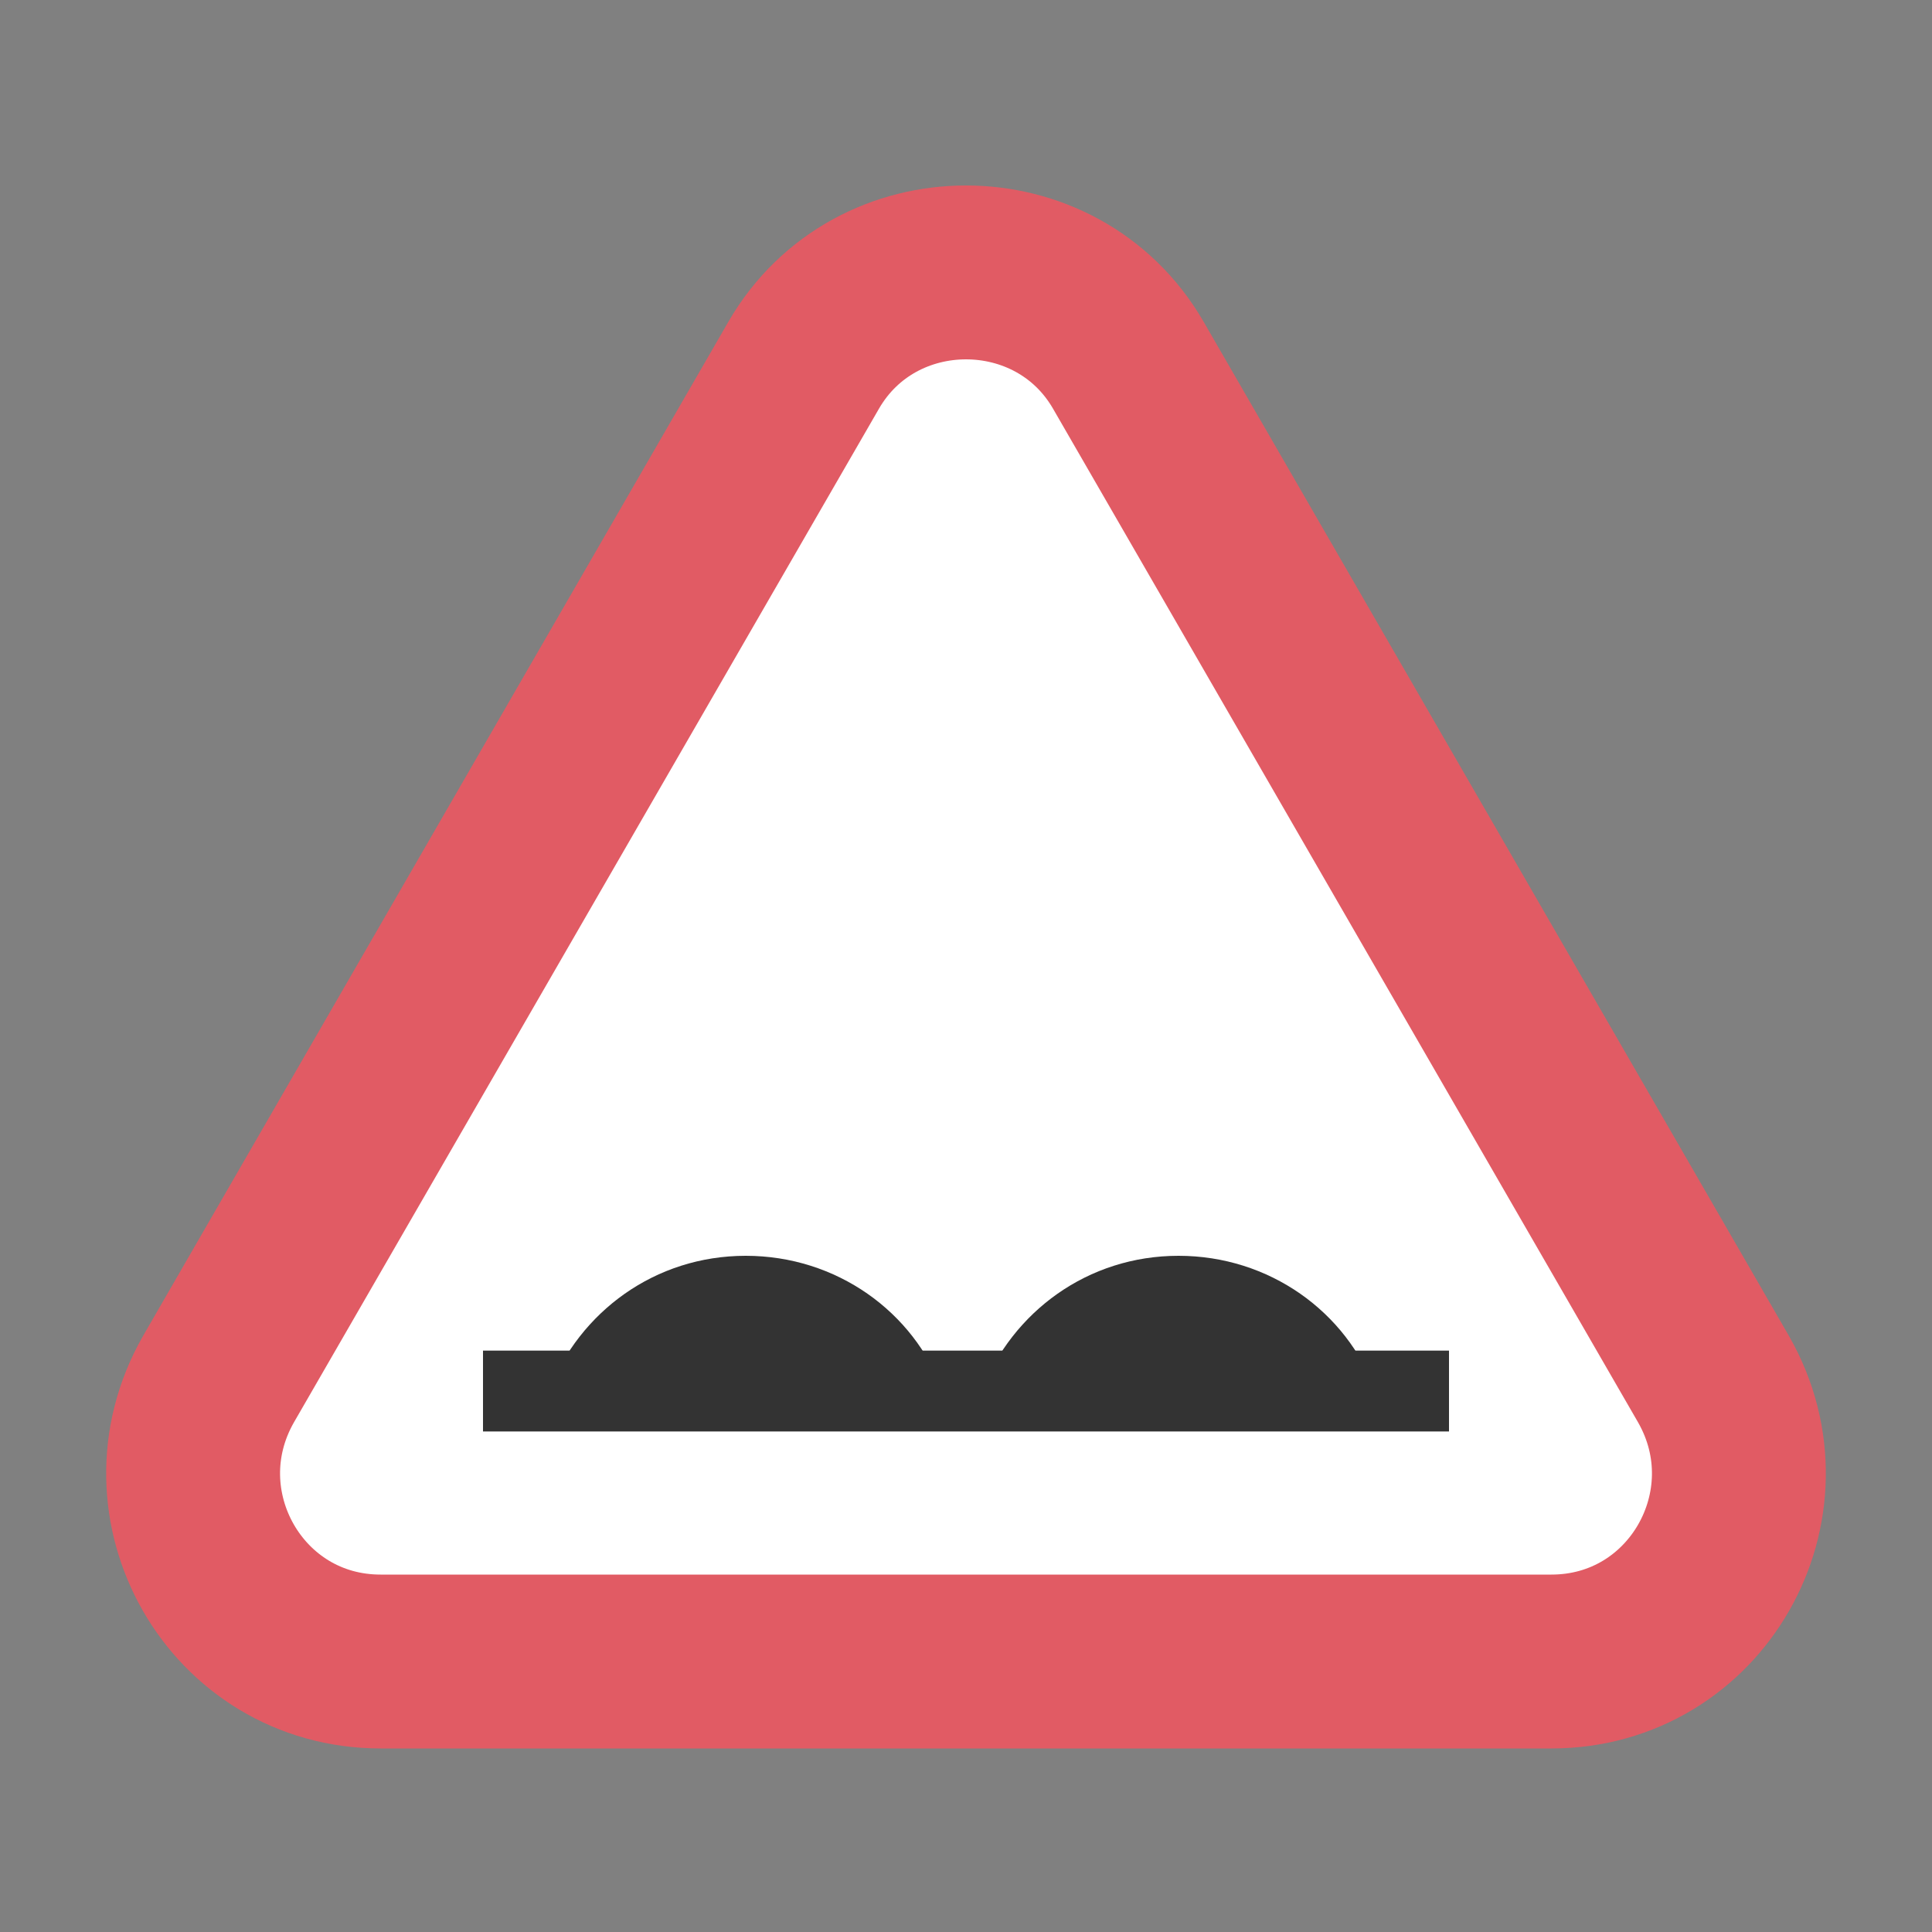 <?xml version="1.0"?>
<svg version="1.1" id="圖層_1" xmlns="http://www.w3.org/2000/svg" x="0" y="0" viewBox="0 0 100 100" xml:space="preserve"><rect x="0" y="0" width="100" height="100" fill="#808080" stroke="none"/><path d="M41.6 18.9L11.3 71.4c-3.7 6.5.9 14.6 8.4 14.6h60.6c7.5 0 12.1-8.1 8.4-14.6L58.4 18.9c-3.7-6.4-13.1-6.4-16.8 0z" fill="#fff" stroke="#e15b64" stroke-width="9" stroke-miterlimit="10"/><g><path fill="none" stroke="#333" stroke-width="4.186" stroke-miterlimit="10" d="M25 72h50"/><path d="M38.6 65c-4.7 0-8.6 2.9-10.2 7h20.4c-1.5-4.1-5.5-7-10.2-7z" fill="#333"/><path d="M61 65c-4.7 0-8.6 2.9-10.2 7h20.4c-1.5-4.1-5.5-7-10.2-7z" fill="#333"/></g></svg>
